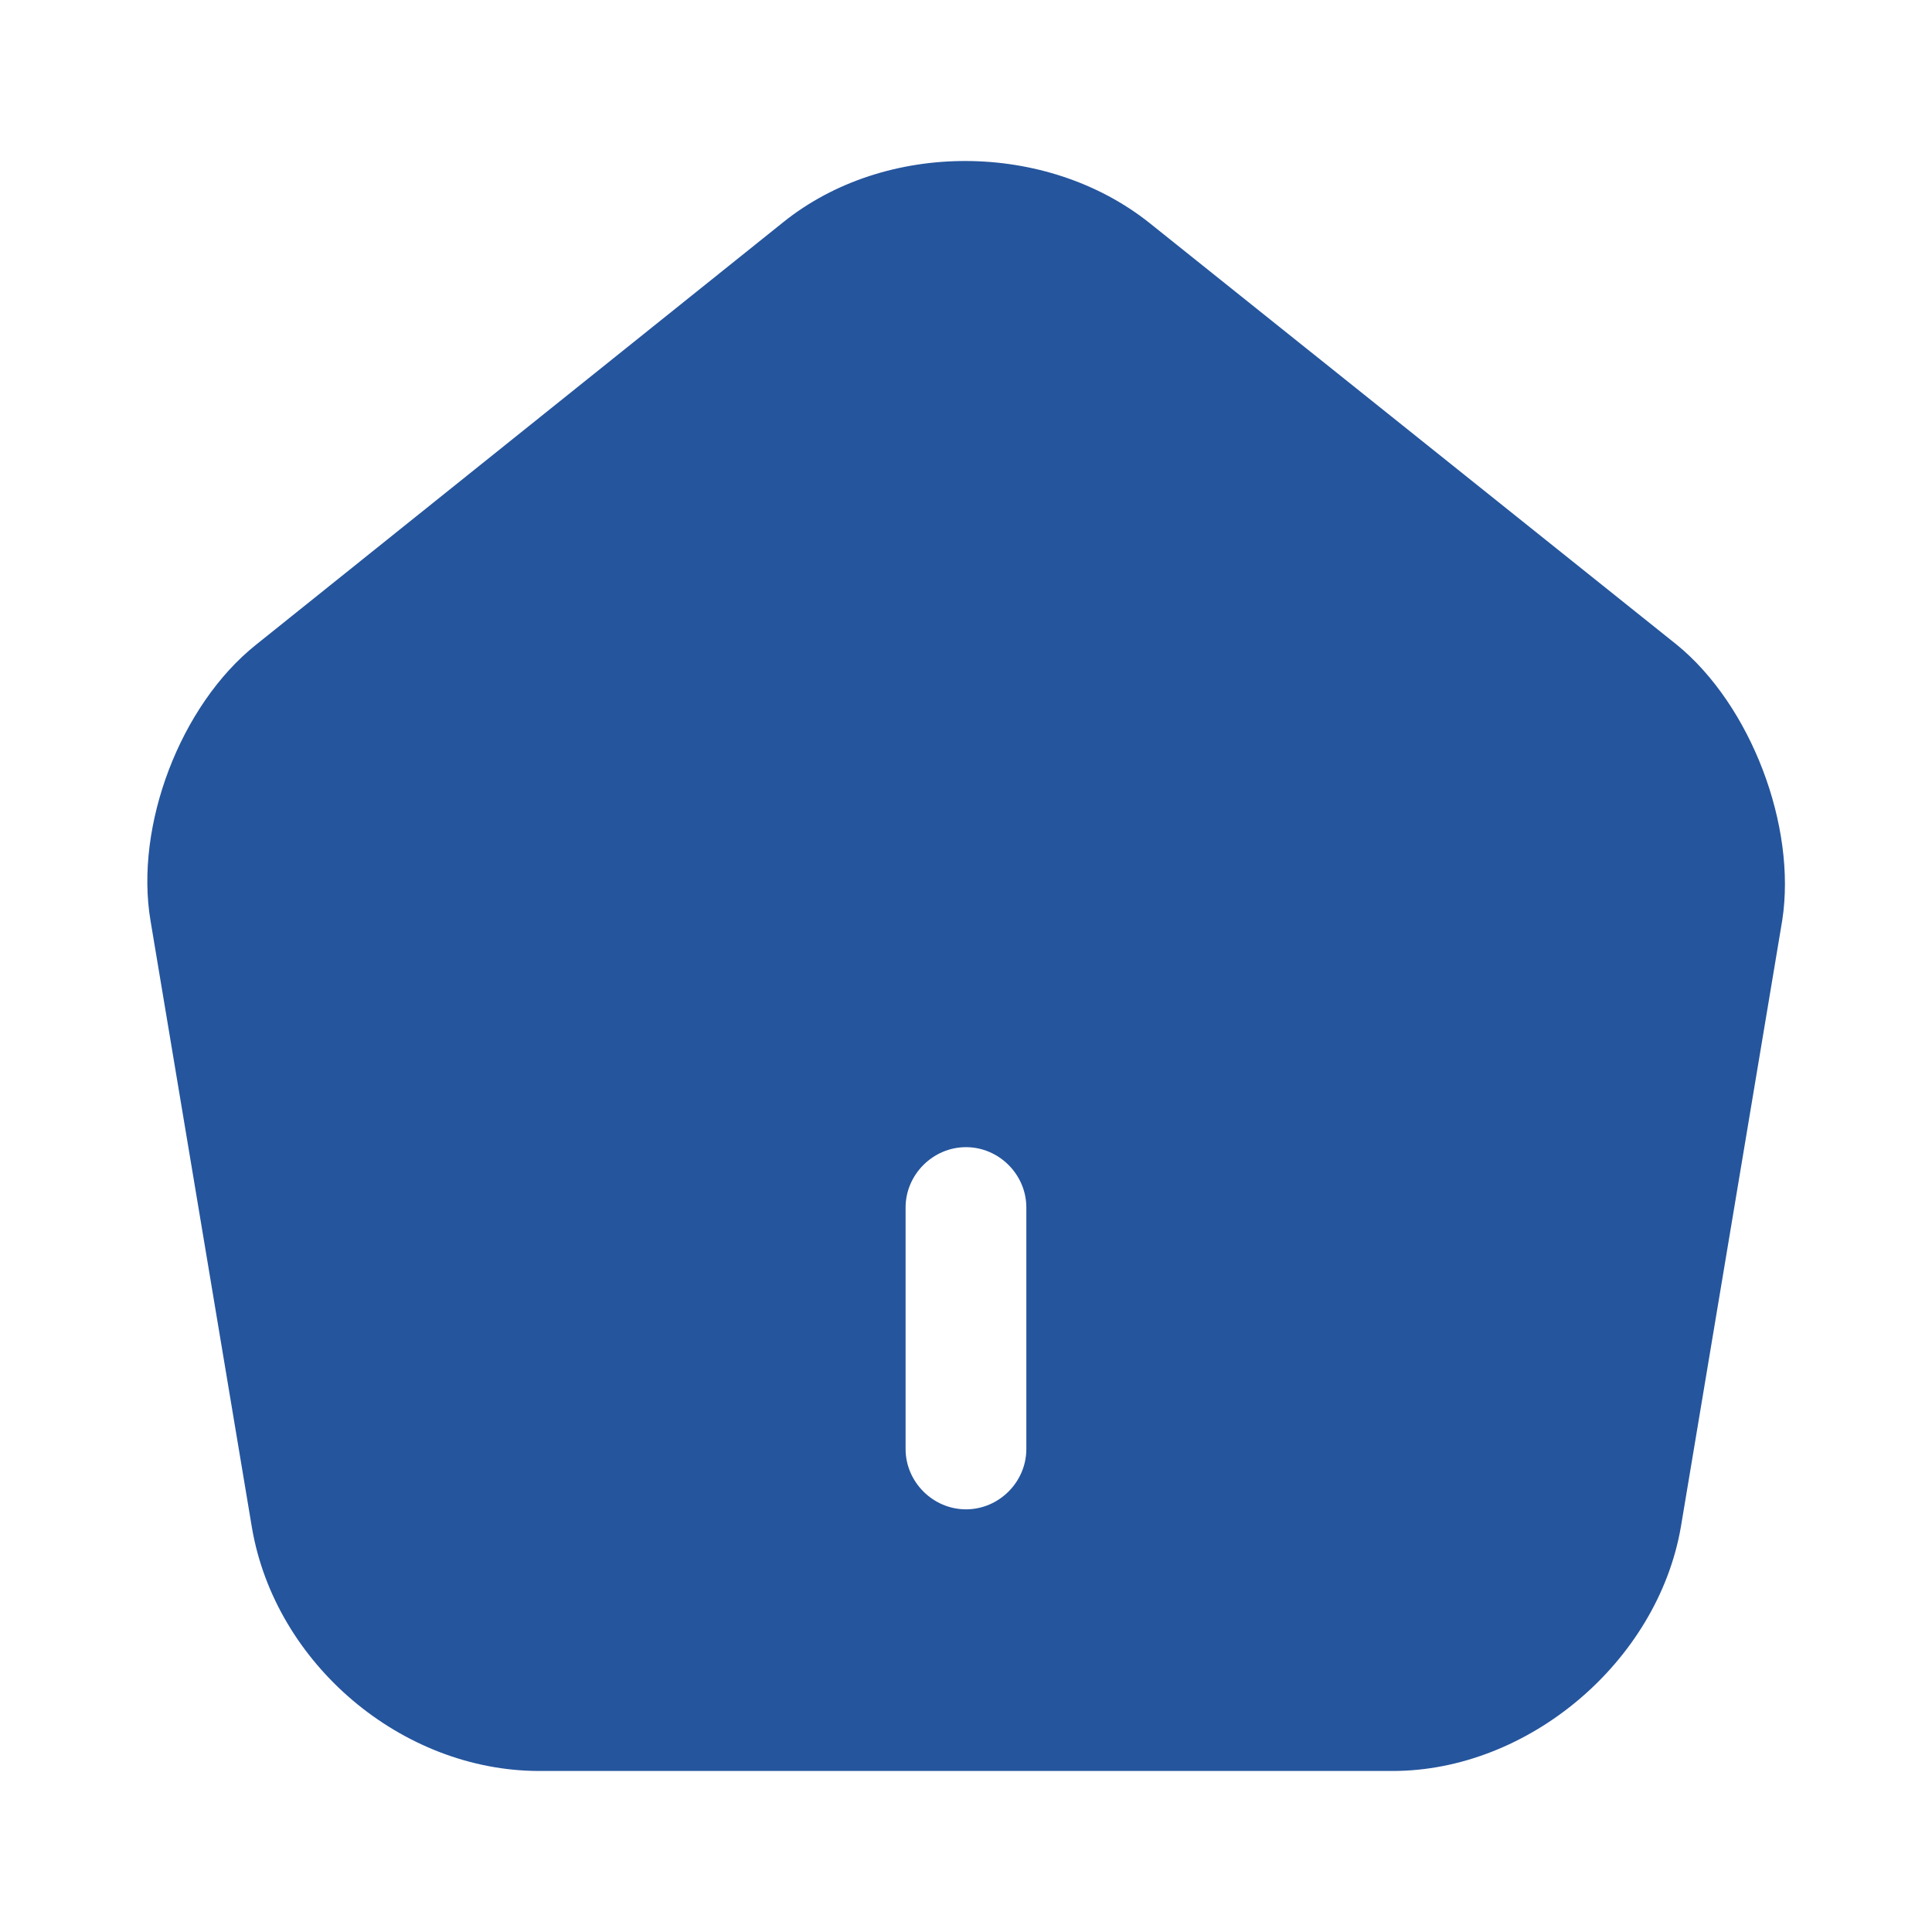 <svg width="26" height="26" viewBox="0 0 26 26" fill="none" xmlns="http://www.w3.org/2000/svg">
<path d="M22.566 8.677L15.47 3.001C14.083 1.896 11.916 1.885 10.541 2.99L3.445 8.677C2.426 9.49 1.809 11.115 2.026 12.393L3.391 20.562C3.705 22.392 5.406 23.833 7.258 23.833H18.741C20.572 23.833 22.306 22.36 22.62 20.551L23.985 12.383C24.18 11.115 23.562 9.49 22.566 8.677ZM13.812 19.5C13.812 19.944 13.444 20.312 13 20.312C12.556 20.312 12.187 19.944 12.187 19.5V16.25C12.187 15.806 12.556 15.438 13 15.438C13.444 15.438 13.812 15.806 13.812 16.25V19.5Z" fill="#25559D"/>
</svg>
